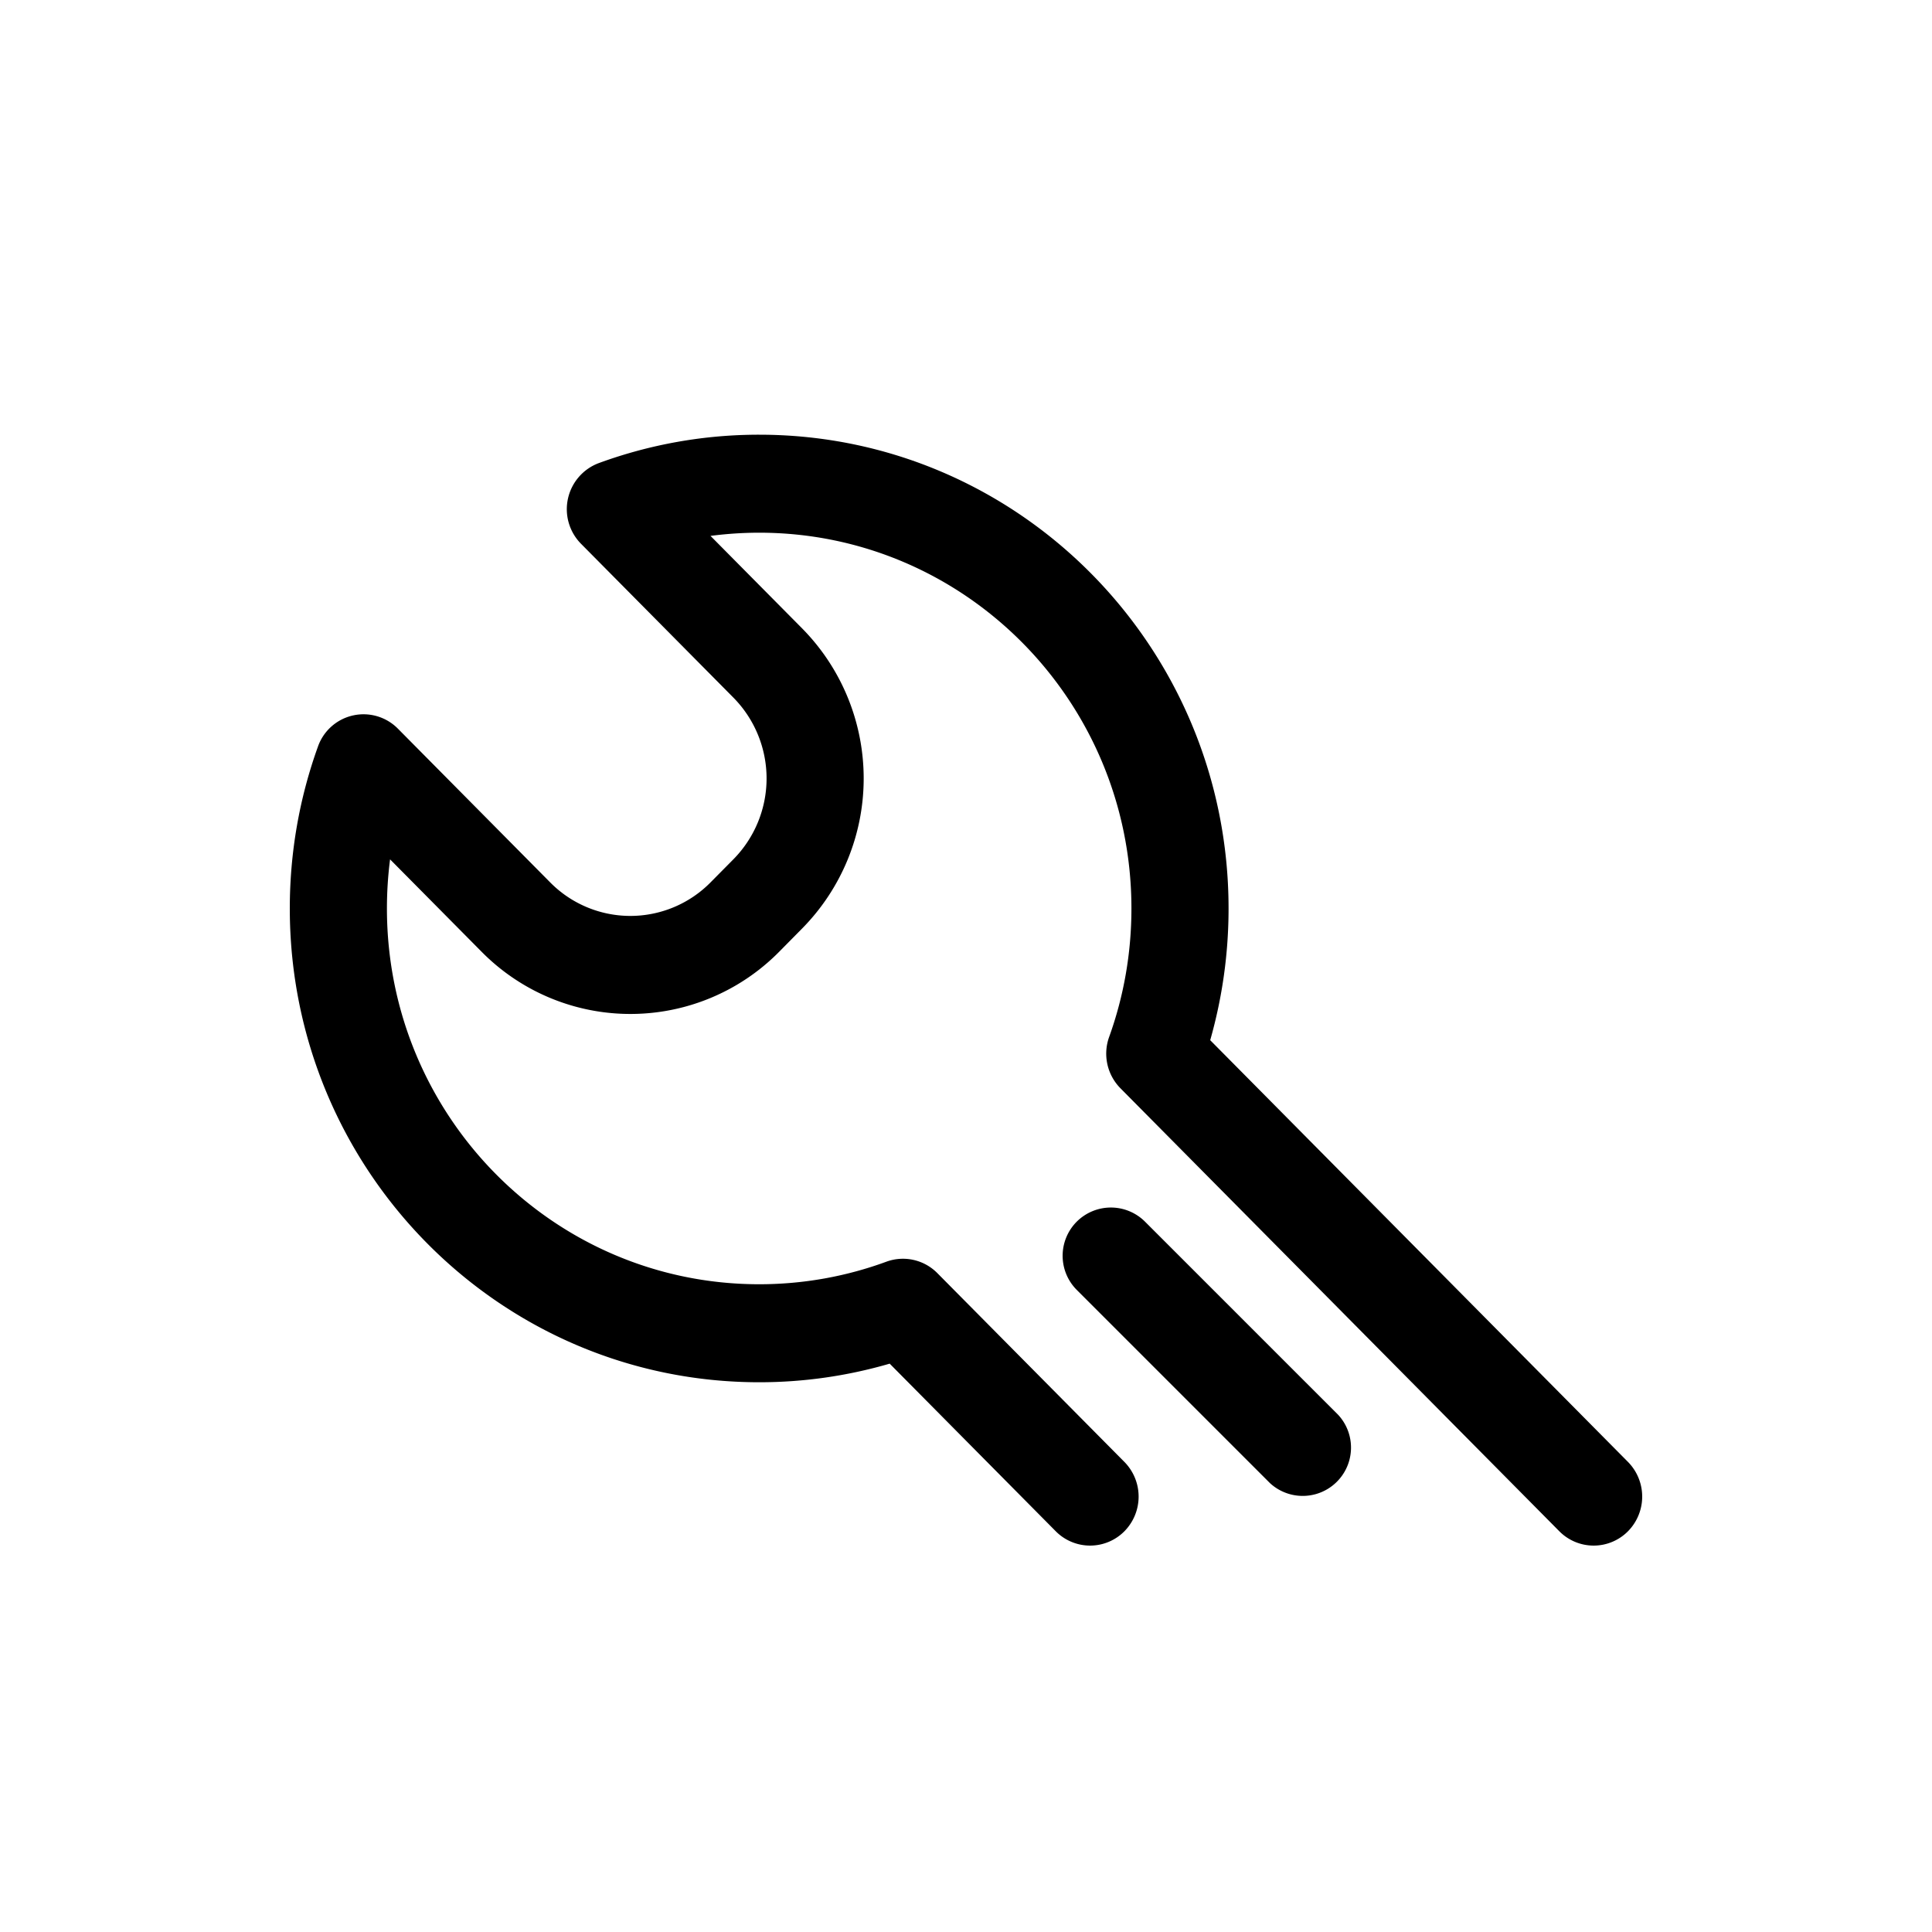 <svg xmlns="http://www.w3.org/2000/svg" width="40" height="40" viewBox="0 0 40 40"><path d="M15.718 9c5.367 0 9.718 4.392 9.718 9.809a9.95 9.95 0 01-.38 2.727l8.65 8.732a1.023 1.023 0 010 1.435 1 1 0 01-1.422 0l-9.086-9.171a1.02 1.02 0 01-.234-1.064c.304-.845.461-1.74.461-2.66 0-4.296-3.45-7.779-7.707-7.779-.34 0-.676.023-1.008.066l1.895 1.913a4.424 4.424 0 010 6.218l-.473.479a4.328 4.328 0 01-6.161 0l-1.895-1.913a7.98 7.98 0 00-.065 1.017c0 4.296 3.45 7.78 7.707 7.78.91 0 1.798-.16 2.634-.467a1 1 0 011.054.236l3.874 3.91a1.023 1.023 0 010 1.435 1 1 0 01-1.422 0l-3.438-3.47a9.632 9.632 0 01-2.702.385c-5.367 0-9.718-4.392-9.718-9.81 0-1.156.199-2.286.583-3.351a1 1 0 011.655-.371l3.154 3.184a2.332 2.332 0 003.318 0l.474-.479a2.383 2.383 0 000-3.348l-3.154-3.184a1.019 1.019 0 01.367-1.671A9.63 9.63 0 0115.718 9zm6.575 16.293a1 1 0 011.413 0l4.001 4.001a1 1 0 01-1.413 1.413l-4.001-4.001a1 1 0 010-1.413z"/></svg>
